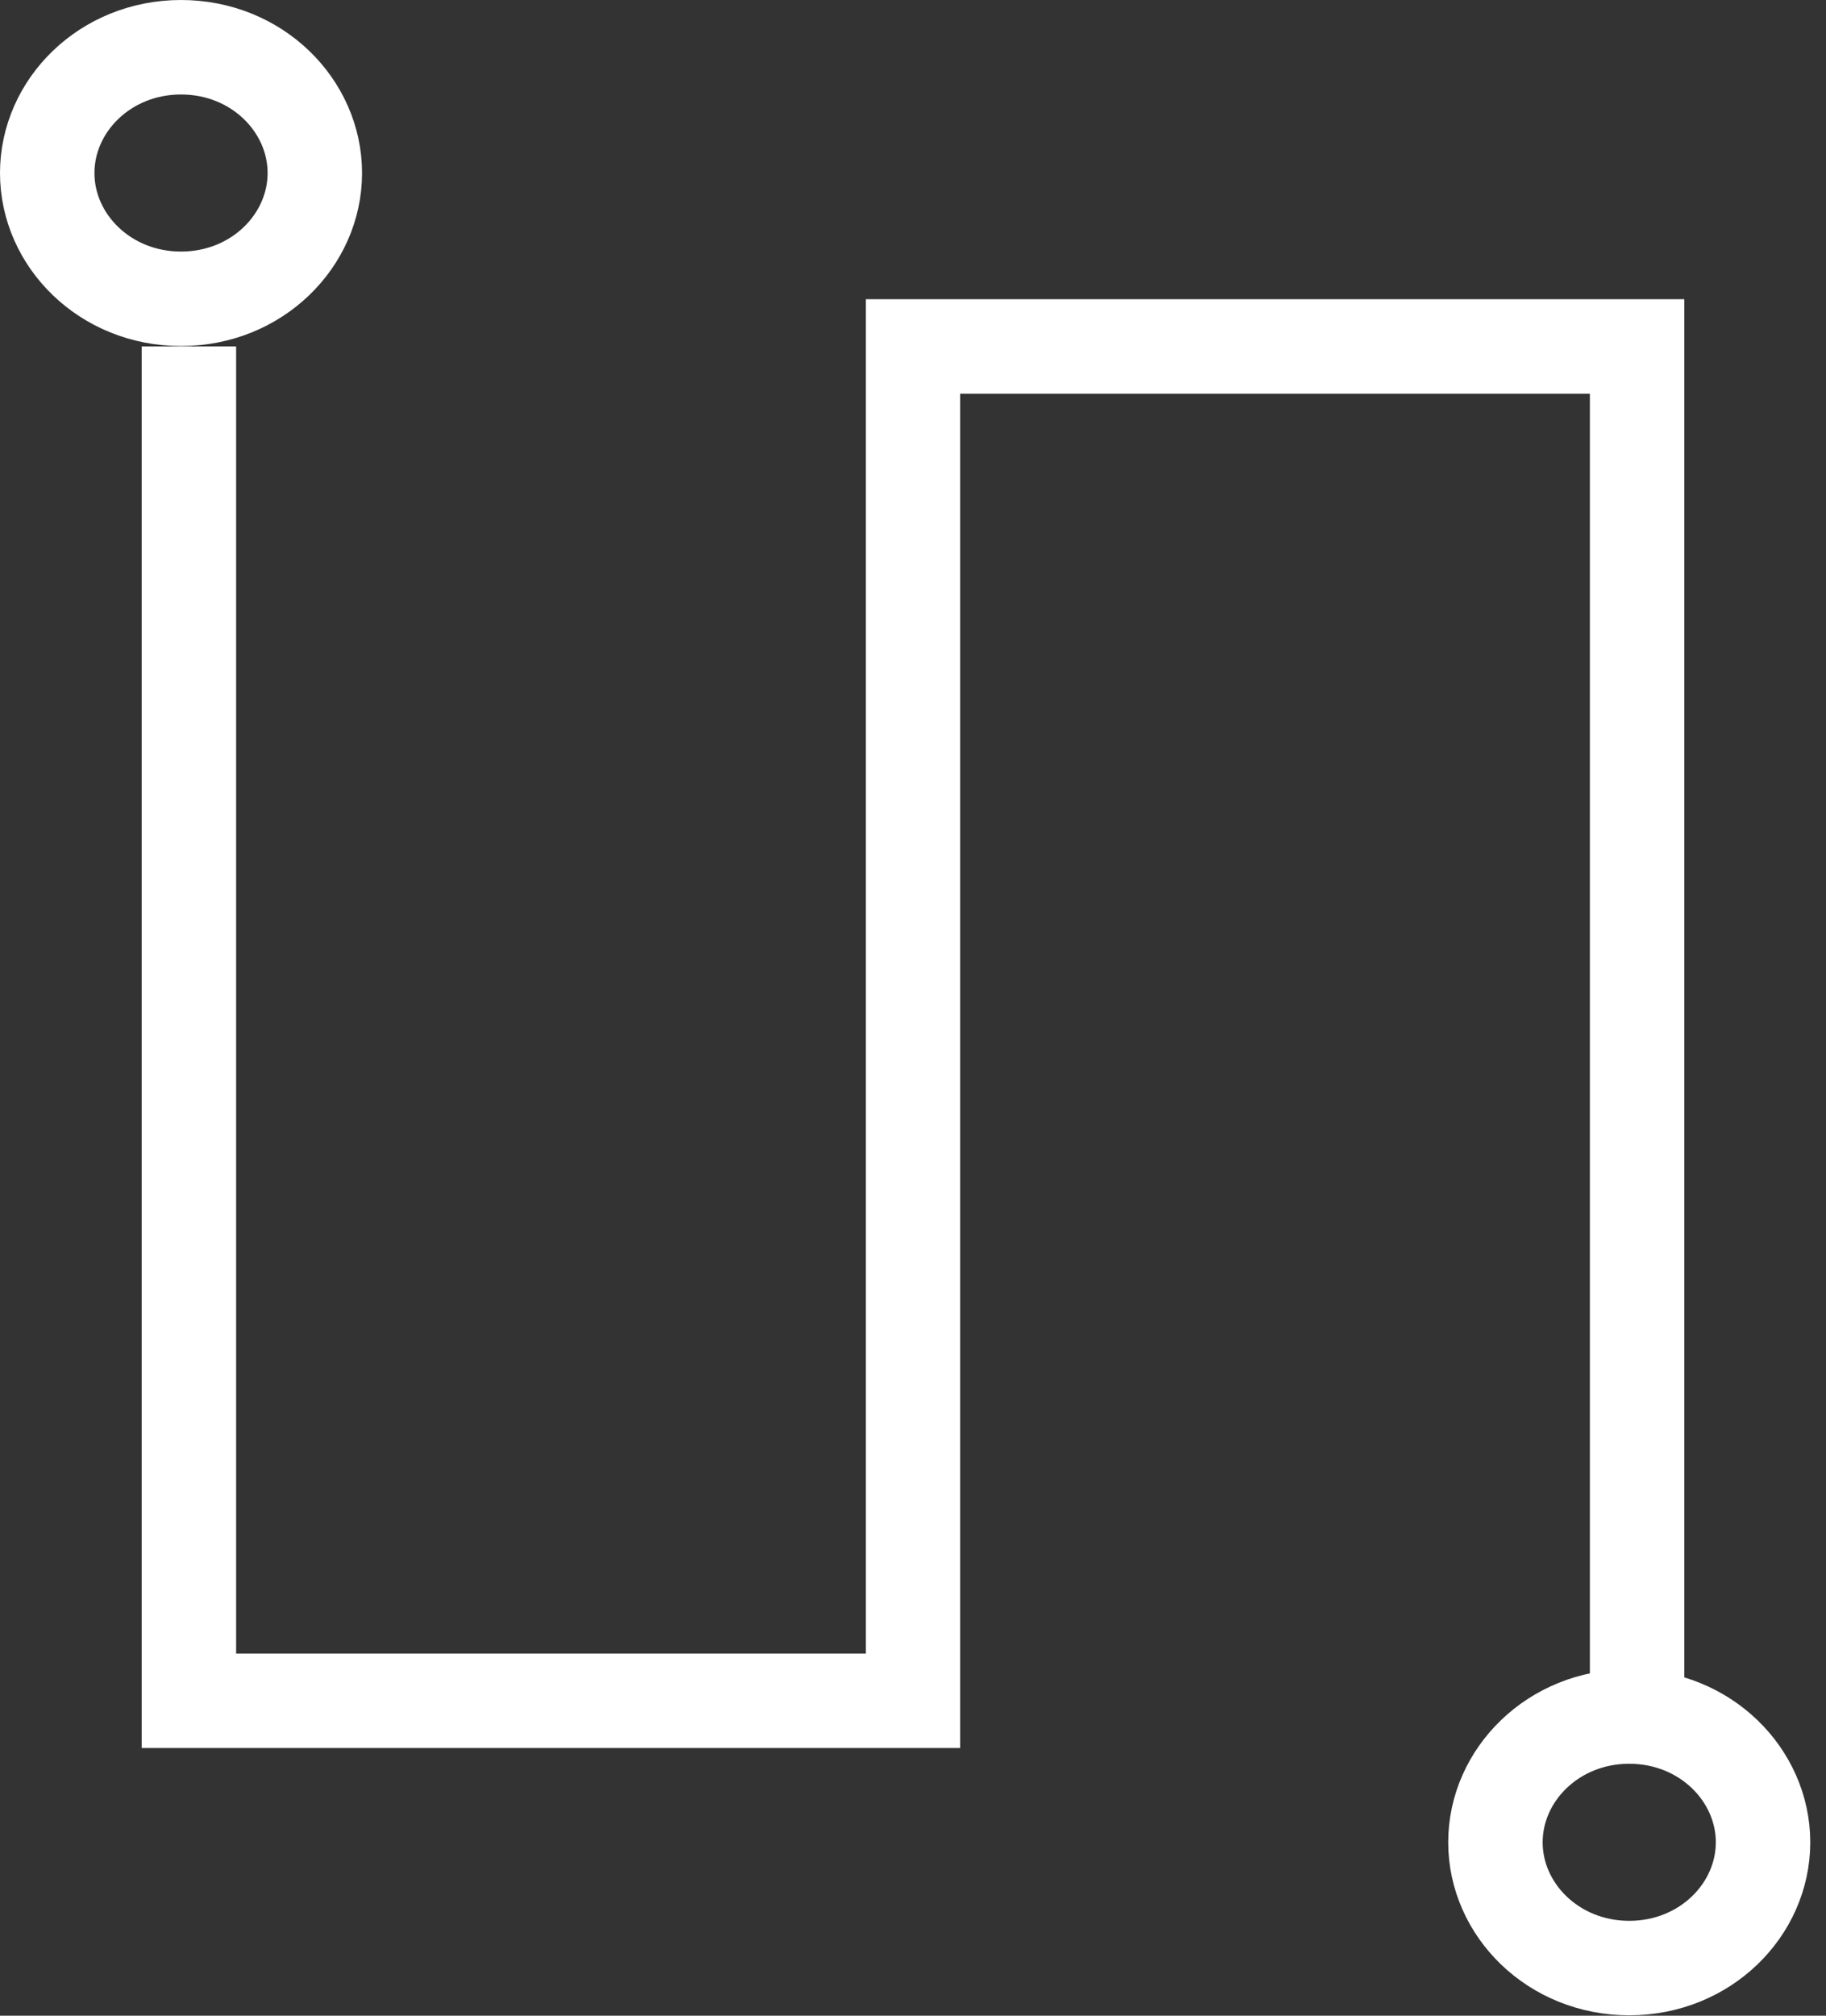 <svg width="58" height="64" viewBox="0 0 58 64" fill="none" xmlns="http://www.w3.org/2000/svg">
<rect x="0" y="0" width="58" height="64" fill="#333333" stroke="none"/>
<path d="M6 11V54H29V11H52V54" stroke="white" stroke-width="3"/>
<path d="M10 5.494C10 7.636 8.162 9.487 5.75 9.487C3.338 9.487 1.5 7.636 1.5 5.494C1.5 3.352 3.338 1.5 5.75 1.5C8.162 1.5 10 3.352 10 5.494Z" stroke="white" stroke-width="3"/>
<path d="M56 58.494C56 60.636 54.162 62.487 51.75 62.487C49.338 62.487 47.5 60.636 47.5 58.494C47.5 56.352 49.338 54.5 51.75 54.5C54.162 54.5 56 56.352 56 58.494Z" stroke="white" stroke-width="3"/>
</svg>
